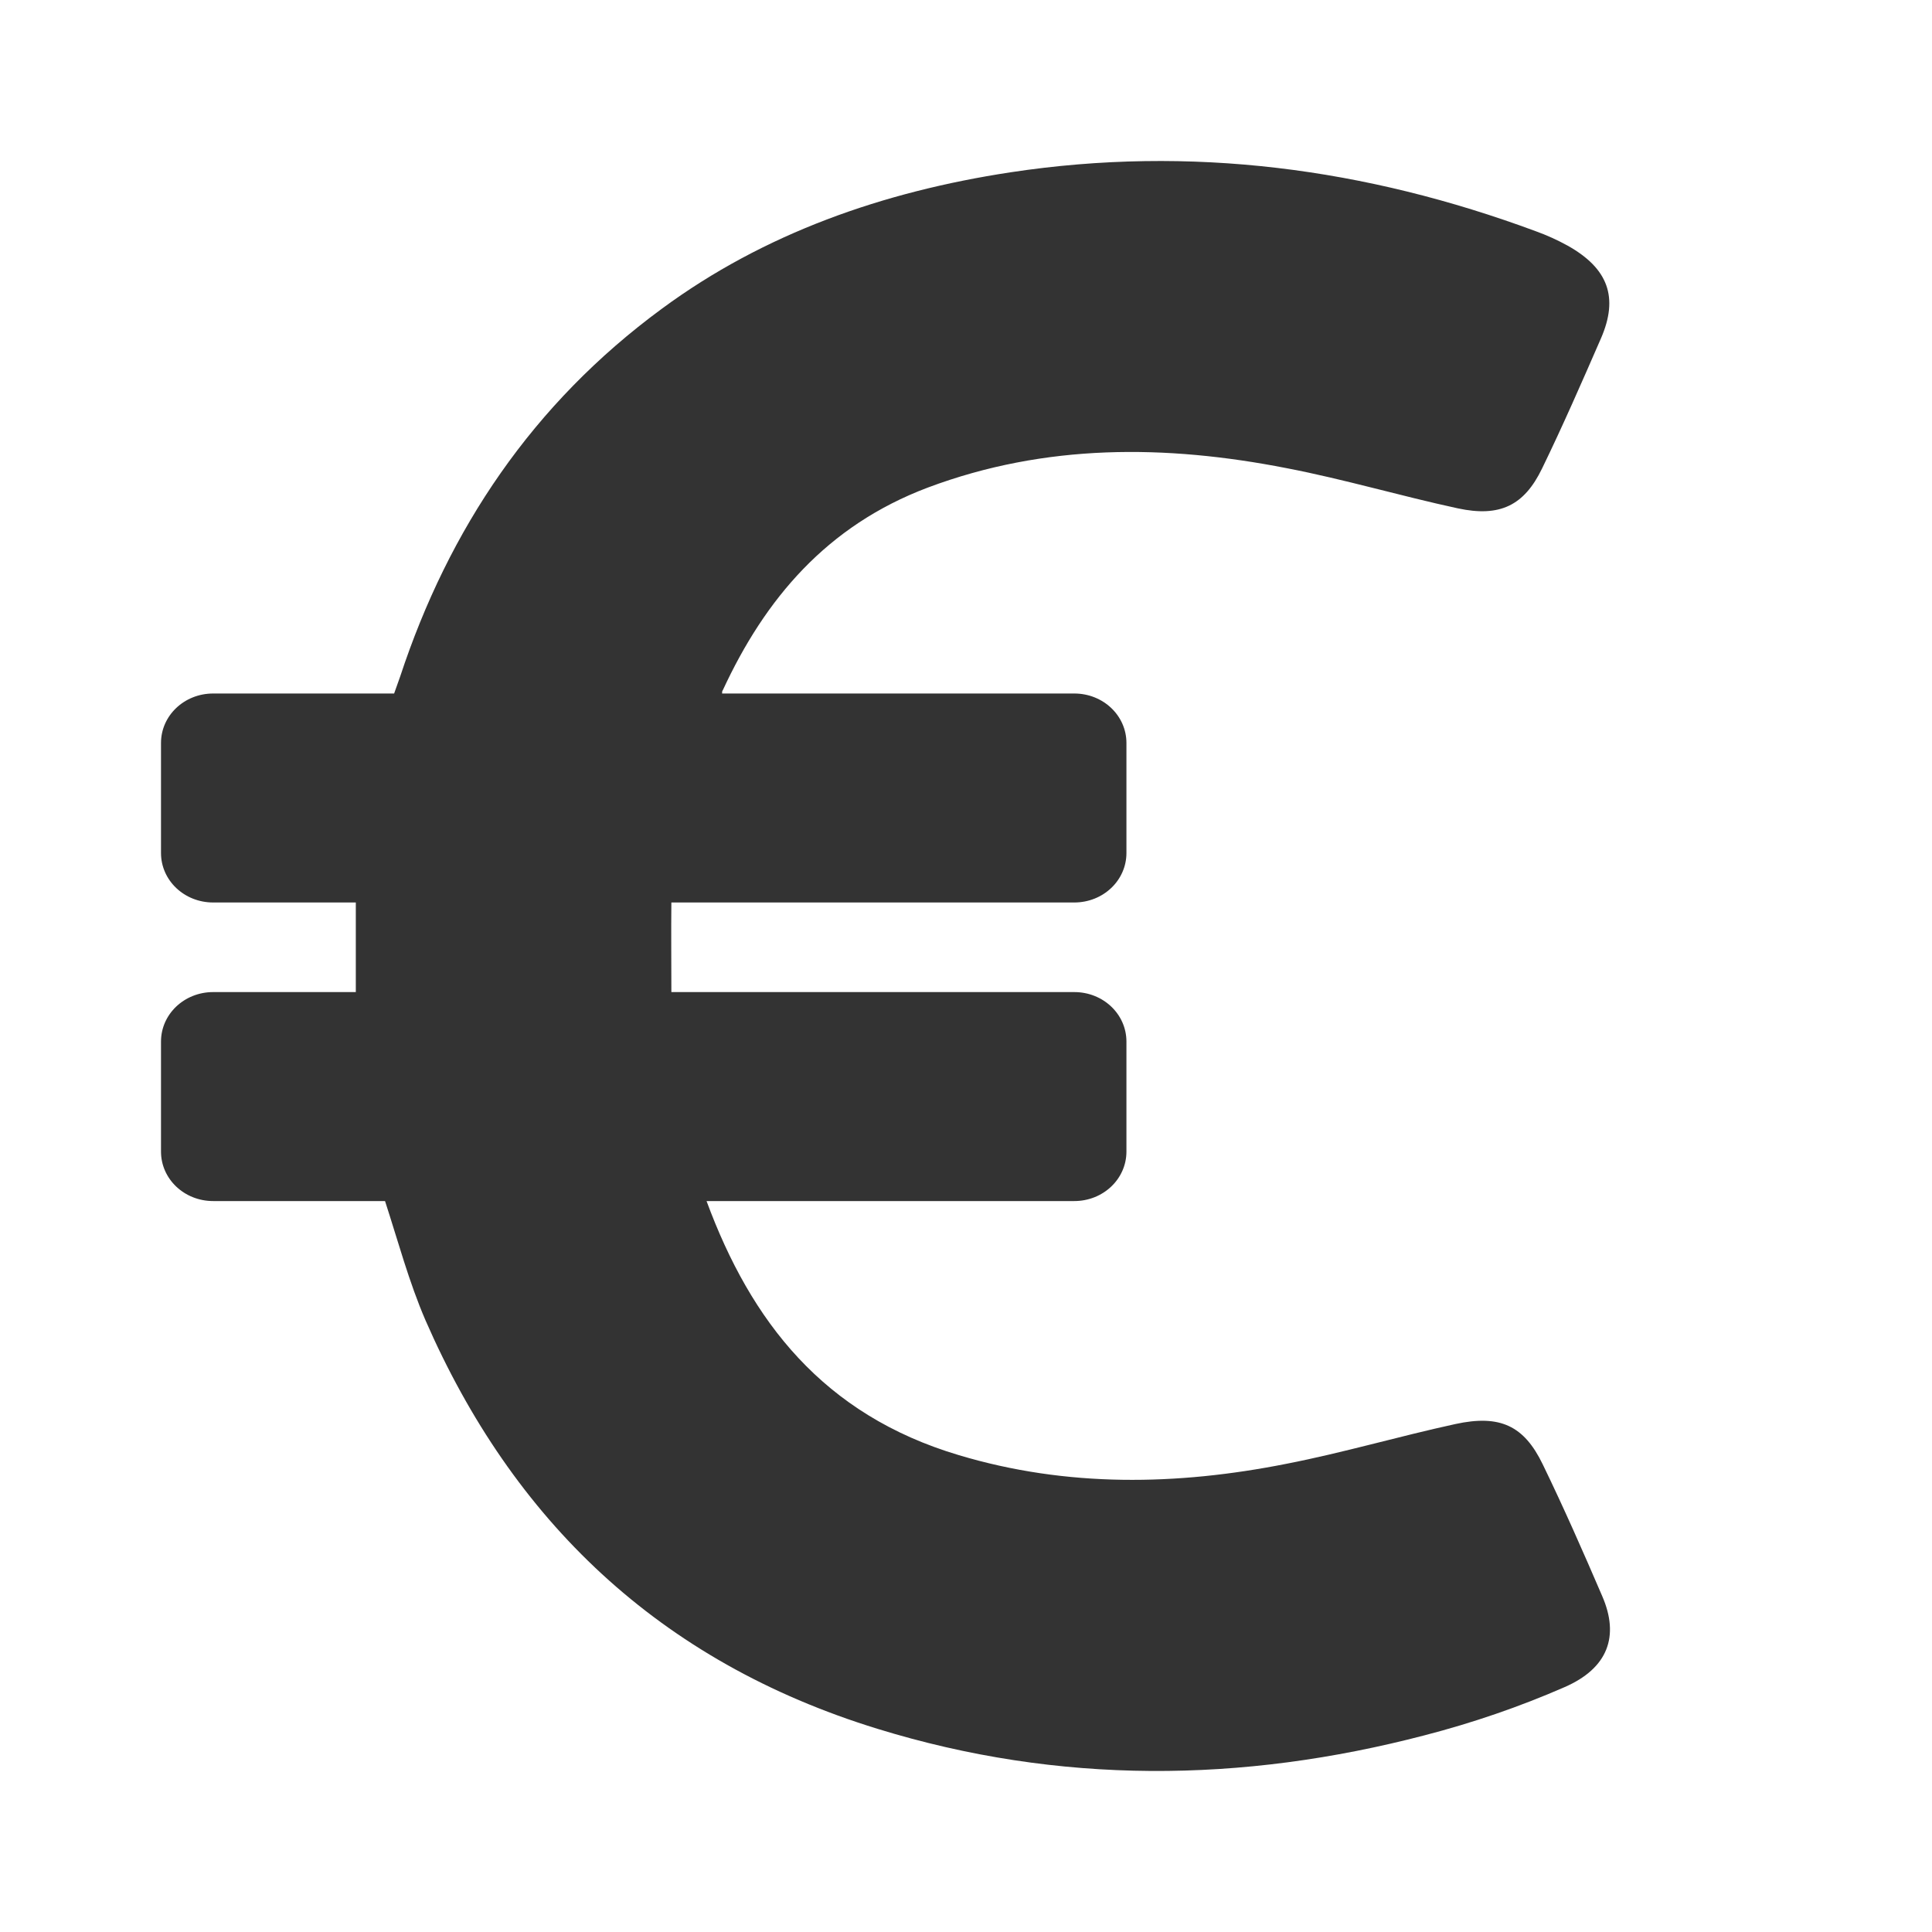 <svg width="24" height="24" viewBox="0 0 24 24" fill="none" xmlns="http://www.w3.org/2000/svg">
<path d="M19.904 19.829C19.668 19.28 19.427 18.732 19.165 18.192C18.933 17.711 18.635 17.569 18.079 17.69C17.375 17.843 16.684 18.047 15.979 18.184C14.619 18.454 13.254 18.479 11.91 18.076C10.226 17.574 9.329 16.415 8.777 14.92H13.345C13.704 14.92 13.993 14.646 13.993 14.305V12.939C13.993 12.598 13.704 12.324 13.345 12.324H8.34C8.34 11.942 8.336 11.576 8.34 11.211H13.345C13.704 11.211 13.993 10.937 13.993 10.596V9.23C13.993 8.889 13.704 8.615 13.345 8.615H8.97C8.97 8.599 8.97 8.582 8.979 8.574C9.504 7.44 10.27 6.531 11.525 6.057C12.987 5.509 14.479 5.521 15.984 5.816C16.697 5.953 17.397 6.161 18.11 6.315C18.631 6.427 18.933 6.281 19.156 5.82C19.414 5.289 19.65 4.749 19.887 4.205C20.11 3.694 19.978 3.333 19.471 3.05C19.344 2.98 19.213 2.921 19.077 2.872C16.968 2.091 14.794 1.8 12.549 2.141C10.97 2.382 9.495 2.897 8.222 3.835C6.616 5.015 5.575 6.572 4.971 8.404L4.896 8.615H2.648C2.289 8.615 2 8.889 2 9.23V10.596C2 10.937 2.289 11.211 2.648 11.211H4.42C4.42 11.585 4.42 11.946 4.42 12.324H2.648C2.289 12.324 2 12.598 2 12.939V14.305C2 14.646 2.289 14.92 2.648 14.92H4.783C4.945 15.418 5.08 15.925 5.286 16.402C6.367 18.878 8.178 20.639 10.904 21.477C13.157 22.171 15.428 22.15 17.699 21.556C18.29 21.403 18.876 21.203 19.436 20.958C19.978 20.722 20.118 20.323 19.904 19.829Z" fill="#333333"/>
</svg>

